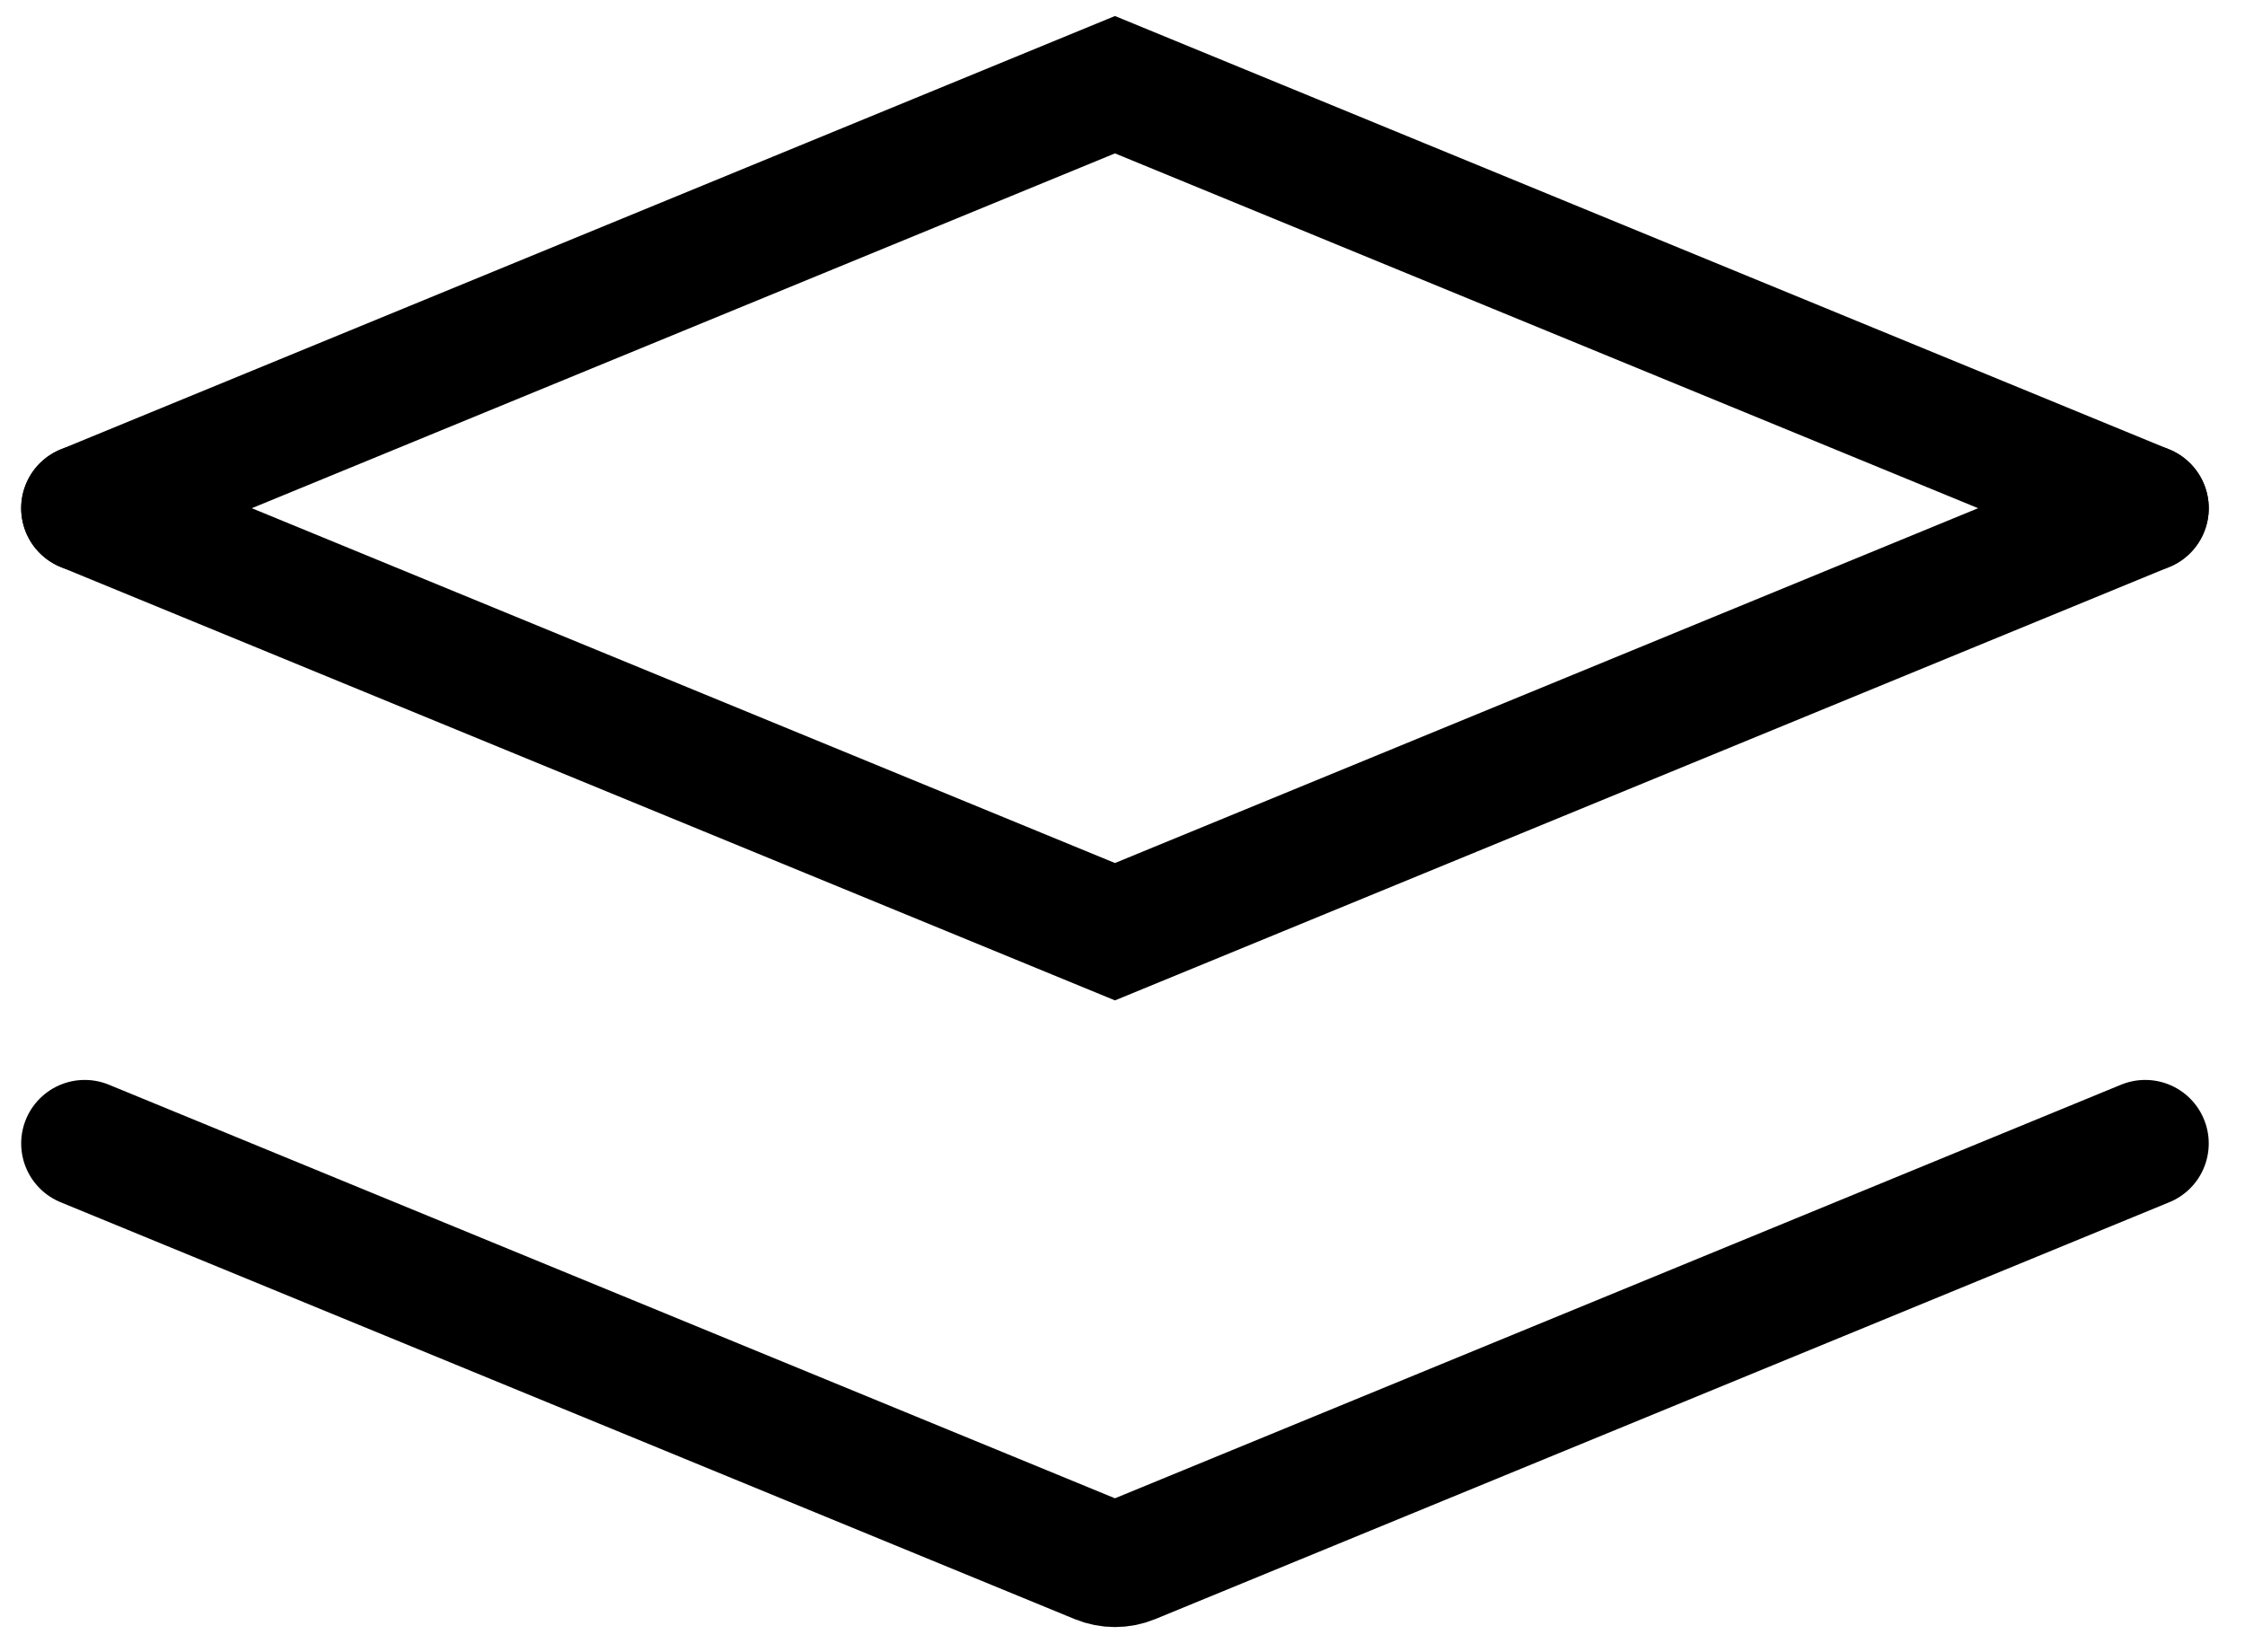 <svg height="100%" viewBox="0 0 53 39" stroke="currentColor" fill="none" xmlns="http://www.w3.org/2000/svg">
<!-- <path d="M2 17L26.322 27L50.6441 17" stroke-width="3" stroke-linecap="round"/> -->
<path d="M2 12L26.322 22L50.644 12" stroke-width="3" stroke-linecap="round"/>
<path d="M50.644 12L26.322 2L2 12" stroke-width="3" stroke-linecap="round"/>
<!-- <path d="M2 22L25.9418 31.8437C26.1854 31.9438 26.4587 31.9438 26.7023 31.8437L50.6441 22" stroke-width="3" stroke-linecap="round"/> -->
<path d="M2 27L25.942 36.844C26.185 36.944 26.459 36.944 26.702 36.844L50.644 27" stroke-width="3" stroke-linecap="round"/>
</svg>
<!-- Note: Some of the paths were temporariliy removed because they were cutting out other sections -->